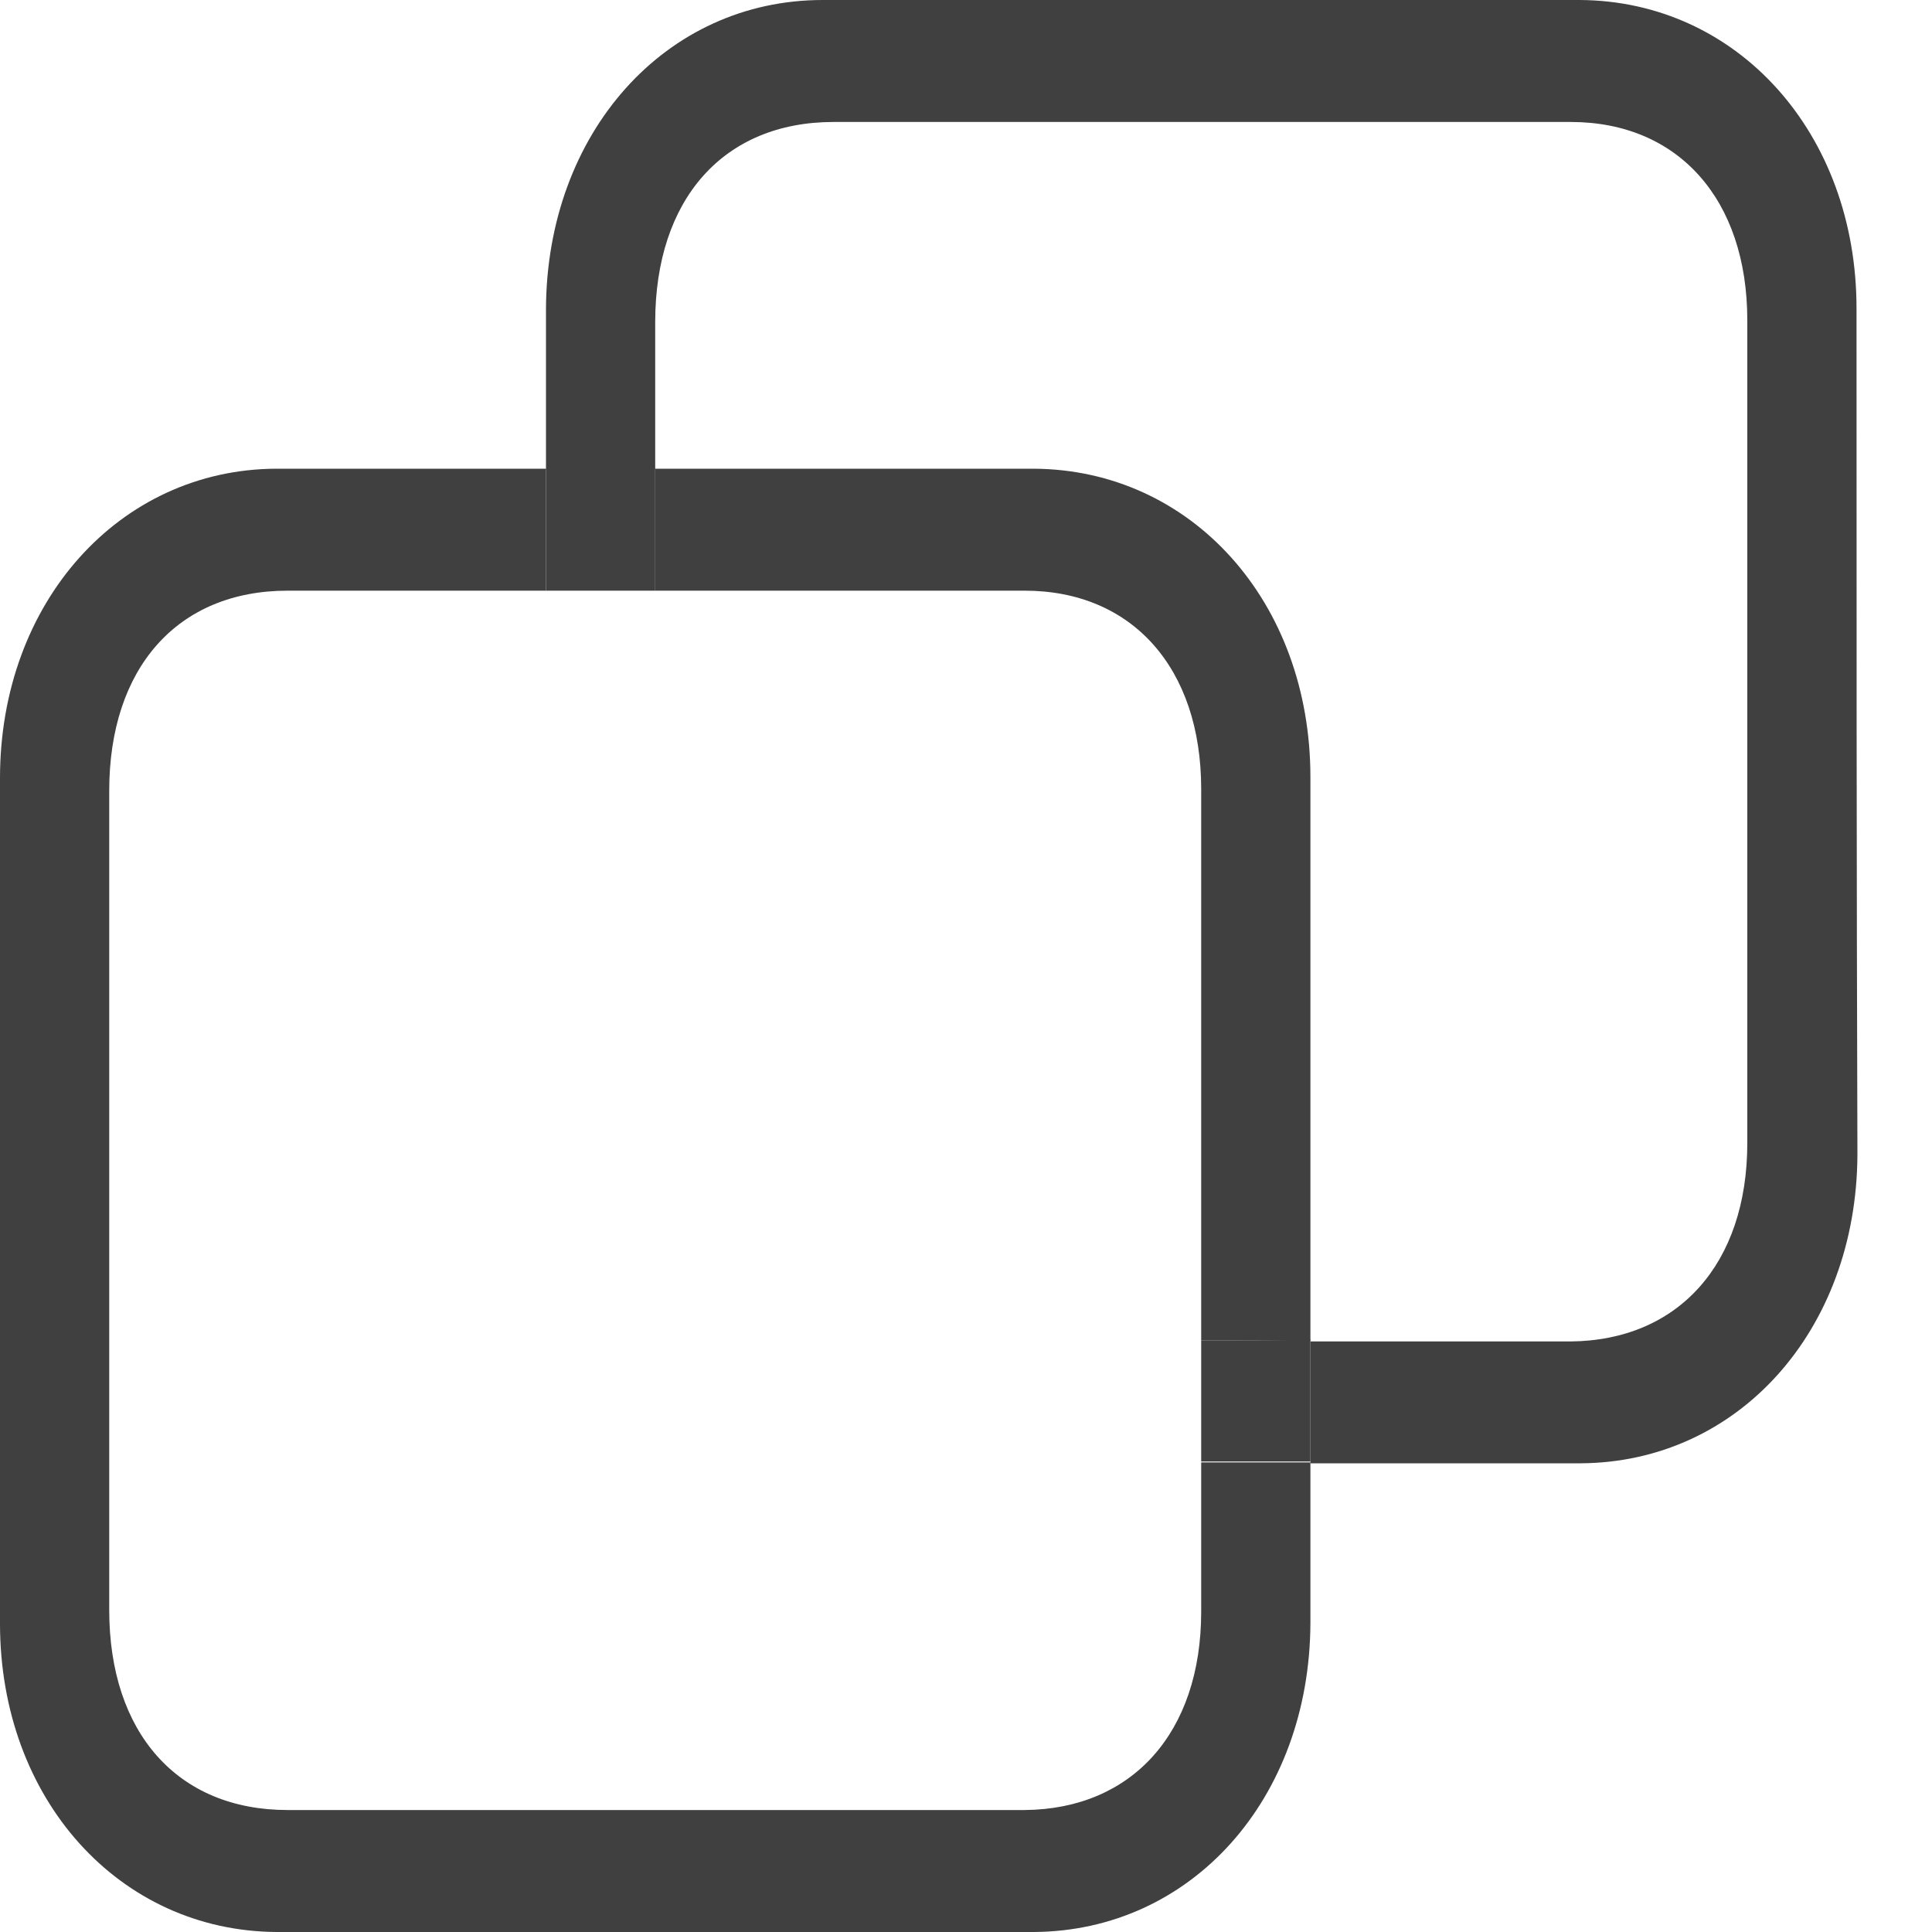 <svg width="15" height="15" viewBox="0 0 15 15" fill="none" xmlns="http://www.w3.org/2000/svg">
<path d="M14.414 2.395C14.414 1.032 13.488 0.007 12.266 0C10.309 0 8.344 0 6.387 0C5.165 0 4.246 1.032 4.239 2.395C4.239 2.812 4.239 3.229 4.239 3.646C4.522 3.646 4.805 3.646 5.087 3.646C5.087 3.264 5.087 2.883 5.087 2.501C5.087 1.547 5.617 0.947 6.472 0.947C8.38 0.947 10.287 0.947 12.195 0.947C13.029 0.947 13.566 1.547 13.566 2.487C13.566 4.614 13.566 6.748 13.566 8.874C13.566 9.814 13.029 10.407 12.195 10.415C11.524 10.415 10.845 10.415 10.174 10.415C10.174 10.732 10.174 11.043 10.174 11.361C10.874 11.361 11.573 11.361 12.273 11.361C13.495 11.354 14.414 10.33 14.421 8.966C14.414 6.769 14.414 4.585 14.414 2.395Z" fill="#404040"/>
<path d="M5.087 4.586C6.041 4.586 7.002 4.586 7.956 4.586C8.789 4.586 9.326 5.186 9.326 6.126C9.326 7.553 9.326 8.98 9.326 10.408C9.609 10.408 9.892 10.408 10.174 10.408C10.174 8.952 10.174 7.496 10.174 6.034C10.174 4.67 9.249 3.646 8.026 3.639C7.044 3.639 6.069 3.639 5.087 3.639C5.087 3.957 5.087 4.275 5.087 4.586Z" fill="#404040"/>
<path d="M9.326 11.354C9.326 11.743 9.326 12.131 9.326 12.513C9.326 13.453 8.789 14.046 7.956 14.053C6.048 14.053 4.14 14.053 2.233 14.053C1.378 14.053 0.848 13.453 0.848 12.499C0.848 11.432 0.848 10.372 0.848 9.305C0.848 8.252 0.848 7.2 0.848 6.14C0.848 5.186 1.378 4.586 2.233 4.586C2.904 4.586 3.575 4.586 4.239 4.586C4.239 4.268 4.239 3.957 4.239 3.639C3.54 3.639 2.84 3.639 2.141 3.639C0.926 3.646 0 4.677 0 6.041C0 8.231 0 10.415 0 12.605C0 13.969 0.926 14.993 2.148 15C3.13 15 4.105 15 5.087 15C6.069 15 7.044 15 8.026 15C9.249 14.993 10.167 13.969 10.174 12.605C10.174 12.188 10.174 11.771 10.174 11.354C9.892 11.354 9.609 11.354 9.326 11.354Z" fill="#404040"/>
<path d="M5.087 4.586C5.087 4.268 5.087 3.957 5.087 3.639C4.805 3.639 4.522 3.639 4.239 3.639C4.239 3.957 4.239 4.268 4.239 4.586C4.522 4.586 4.805 4.586 5.087 4.586Z" fill="#404040"/>
<path d="M9.326 10.408C9.326 10.718 9.326 11.036 9.326 11.347C9.609 11.347 9.892 11.347 10.174 11.347C10.174 11.029 10.174 10.718 10.174 10.4C9.892 10.408 9.609 10.408 9.326 10.408Z" fill="#404040"/>
</svg>
